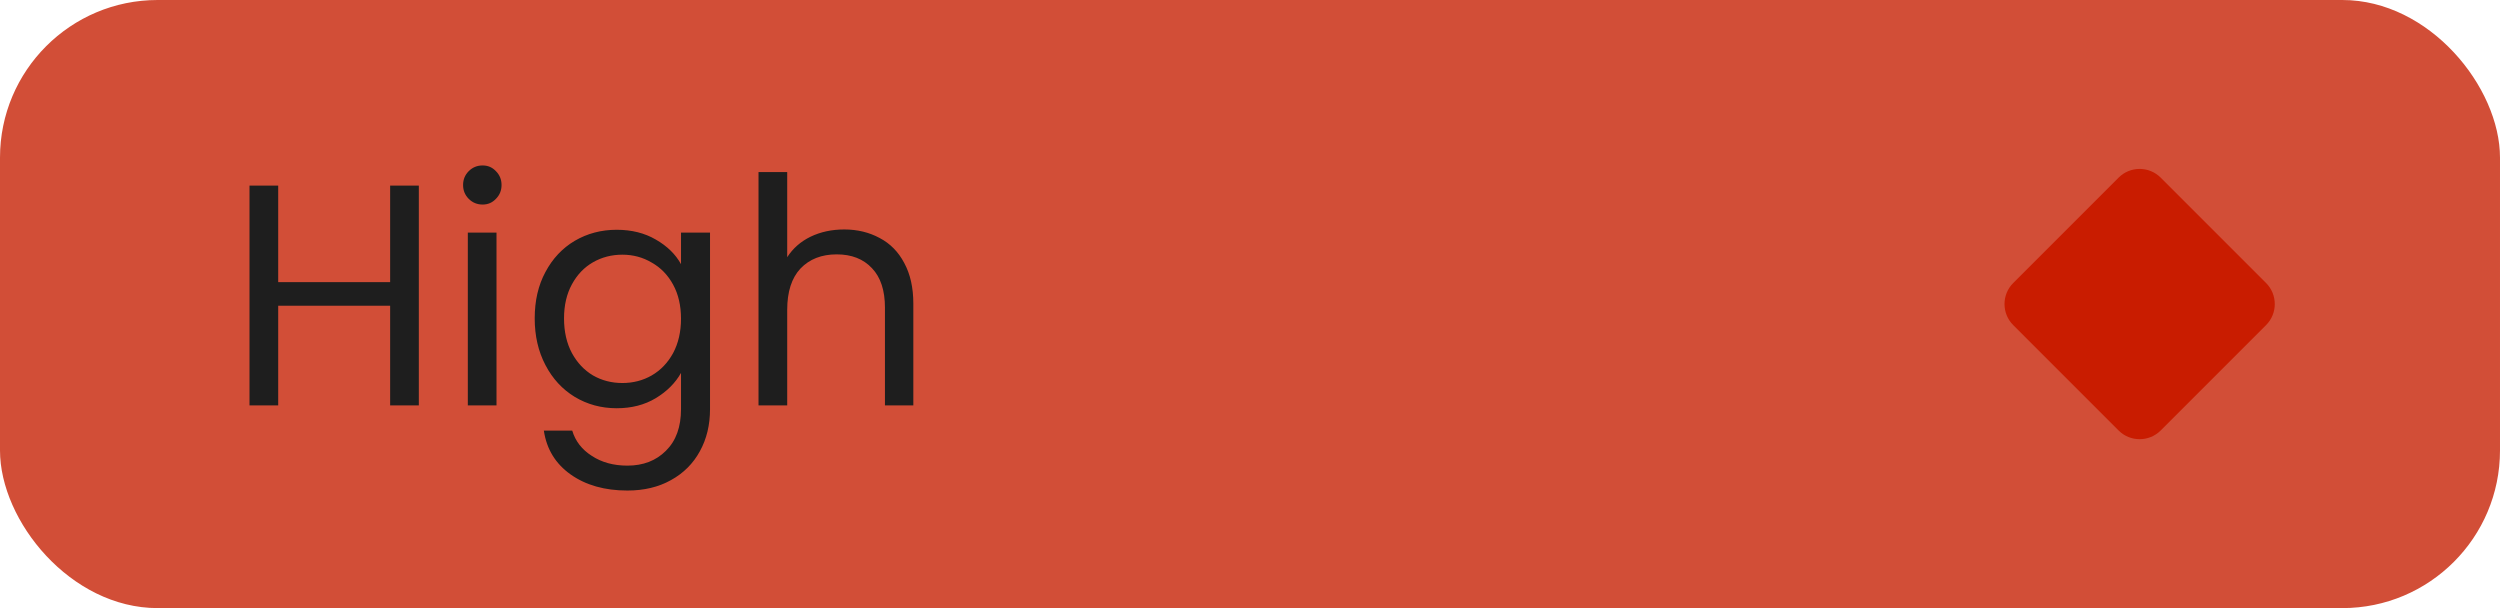 <svg width="111" height="27" viewBox="0 0 111 27" fill="none" xmlns="http://www.w3.org/2000/svg">
<rect width="111" height="27" rx="7" fill="#D24E37"/>
<path d="M18.596 8.242V18H17.322V13.576H12.352V18H11.078V8.242H12.352V12.526H17.322V8.242H18.596ZM21.429 9.082C21.187 9.082 20.981 8.998 20.813 8.83C20.645 8.662 20.561 8.457 20.561 8.214C20.561 7.971 20.645 7.766 20.813 7.598C20.981 7.43 21.187 7.346 21.429 7.346C21.663 7.346 21.859 7.43 22.017 7.598C22.185 7.766 22.269 7.971 22.269 8.214C22.269 8.457 22.185 8.662 22.017 8.83C21.859 8.998 21.663 9.082 21.429 9.082ZM22.045 10.328V18H20.771V10.328H22.045ZM27.381 10.202C28.043 10.202 28.622 10.347 29.117 10.636C29.621 10.925 29.994 11.289 30.237 11.728V10.328H31.525V18.168C31.525 18.868 31.375 19.489 31.077 20.03C30.778 20.581 30.349 21.01 29.789 21.318C29.238 21.626 28.594 21.78 27.857 21.78C26.849 21.78 26.009 21.542 25.337 21.066C24.665 20.59 24.268 19.941 24.147 19.12H25.407C25.547 19.587 25.836 19.96 26.275 20.24C26.713 20.529 27.241 20.674 27.857 20.674C28.557 20.674 29.126 20.455 29.565 20.016C30.013 19.577 30.237 18.961 30.237 18.168V16.558C29.985 17.006 29.611 17.379 29.117 17.678C28.622 17.977 28.043 18.126 27.381 18.126C26.699 18.126 26.079 17.958 25.519 17.622C24.968 17.286 24.534 16.815 24.217 16.208C23.899 15.601 23.741 14.911 23.741 14.136C23.741 13.352 23.899 12.666 24.217 12.078C24.534 11.481 24.968 11.019 25.519 10.692C26.079 10.365 26.699 10.202 27.381 10.202ZM30.237 14.15C30.237 13.571 30.12 13.067 29.887 12.638C29.653 12.209 29.336 11.882 28.935 11.658C28.543 11.425 28.109 11.308 27.633 11.308C27.157 11.308 26.723 11.42 26.331 11.644C25.939 11.868 25.626 12.195 25.393 12.624C25.159 13.053 25.043 13.557 25.043 14.136C25.043 14.724 25.159 15.237 25.393 15.676C25.626 16.105 25.939 16.437 26.331 16.67C26.723 16.894 27.157 17.006 27.633 17.006C28.109 17.006 28.543 16.894 28.935 16.67C29.336 16.437 29.653 16.105 29.887 15.676C30.12 15.237 30.237 14.729 30.237 14.15ZM37.486 10.188C38.064 10.188 38.587 10.314 39.054 10.566C39.52 10.809 39.884 11.177 40.146 11.672C40.416 12.167 40.552 12.769 40.552 13.478V18H39.292V13.66C39.292 12.895 39.1 12.311 38.718 11.91C38.335 11.499 37.812 11.294 37.15 11.294C36.478 11.294 35.941 11.504 35.54 11.924C35.148 12.344 34.952 12.955 34.952 13.758V18H33.678V7.64H34.952V11.42C35.204 11.028 35.549 10.725 35.988 10.51C36.436 10.295 36.935 10.188 37.486 10.188Z" fill="#1E1E1E"/>
<path d="M89.388 14.435C88.871 13.919 88.871 13.081 89.388 12.565L94.065 7.887C94.581 7.371 95.419 7.371 95.935 7.887L100.613 12.565C101.129 13.081 101.129 13.919 100.613 14.435L95.935 19.113C95.419 19.629 94.581 19.629 94.065 19.113L89.388 14.435Z" fill="#C91C00"/>
</svg>
